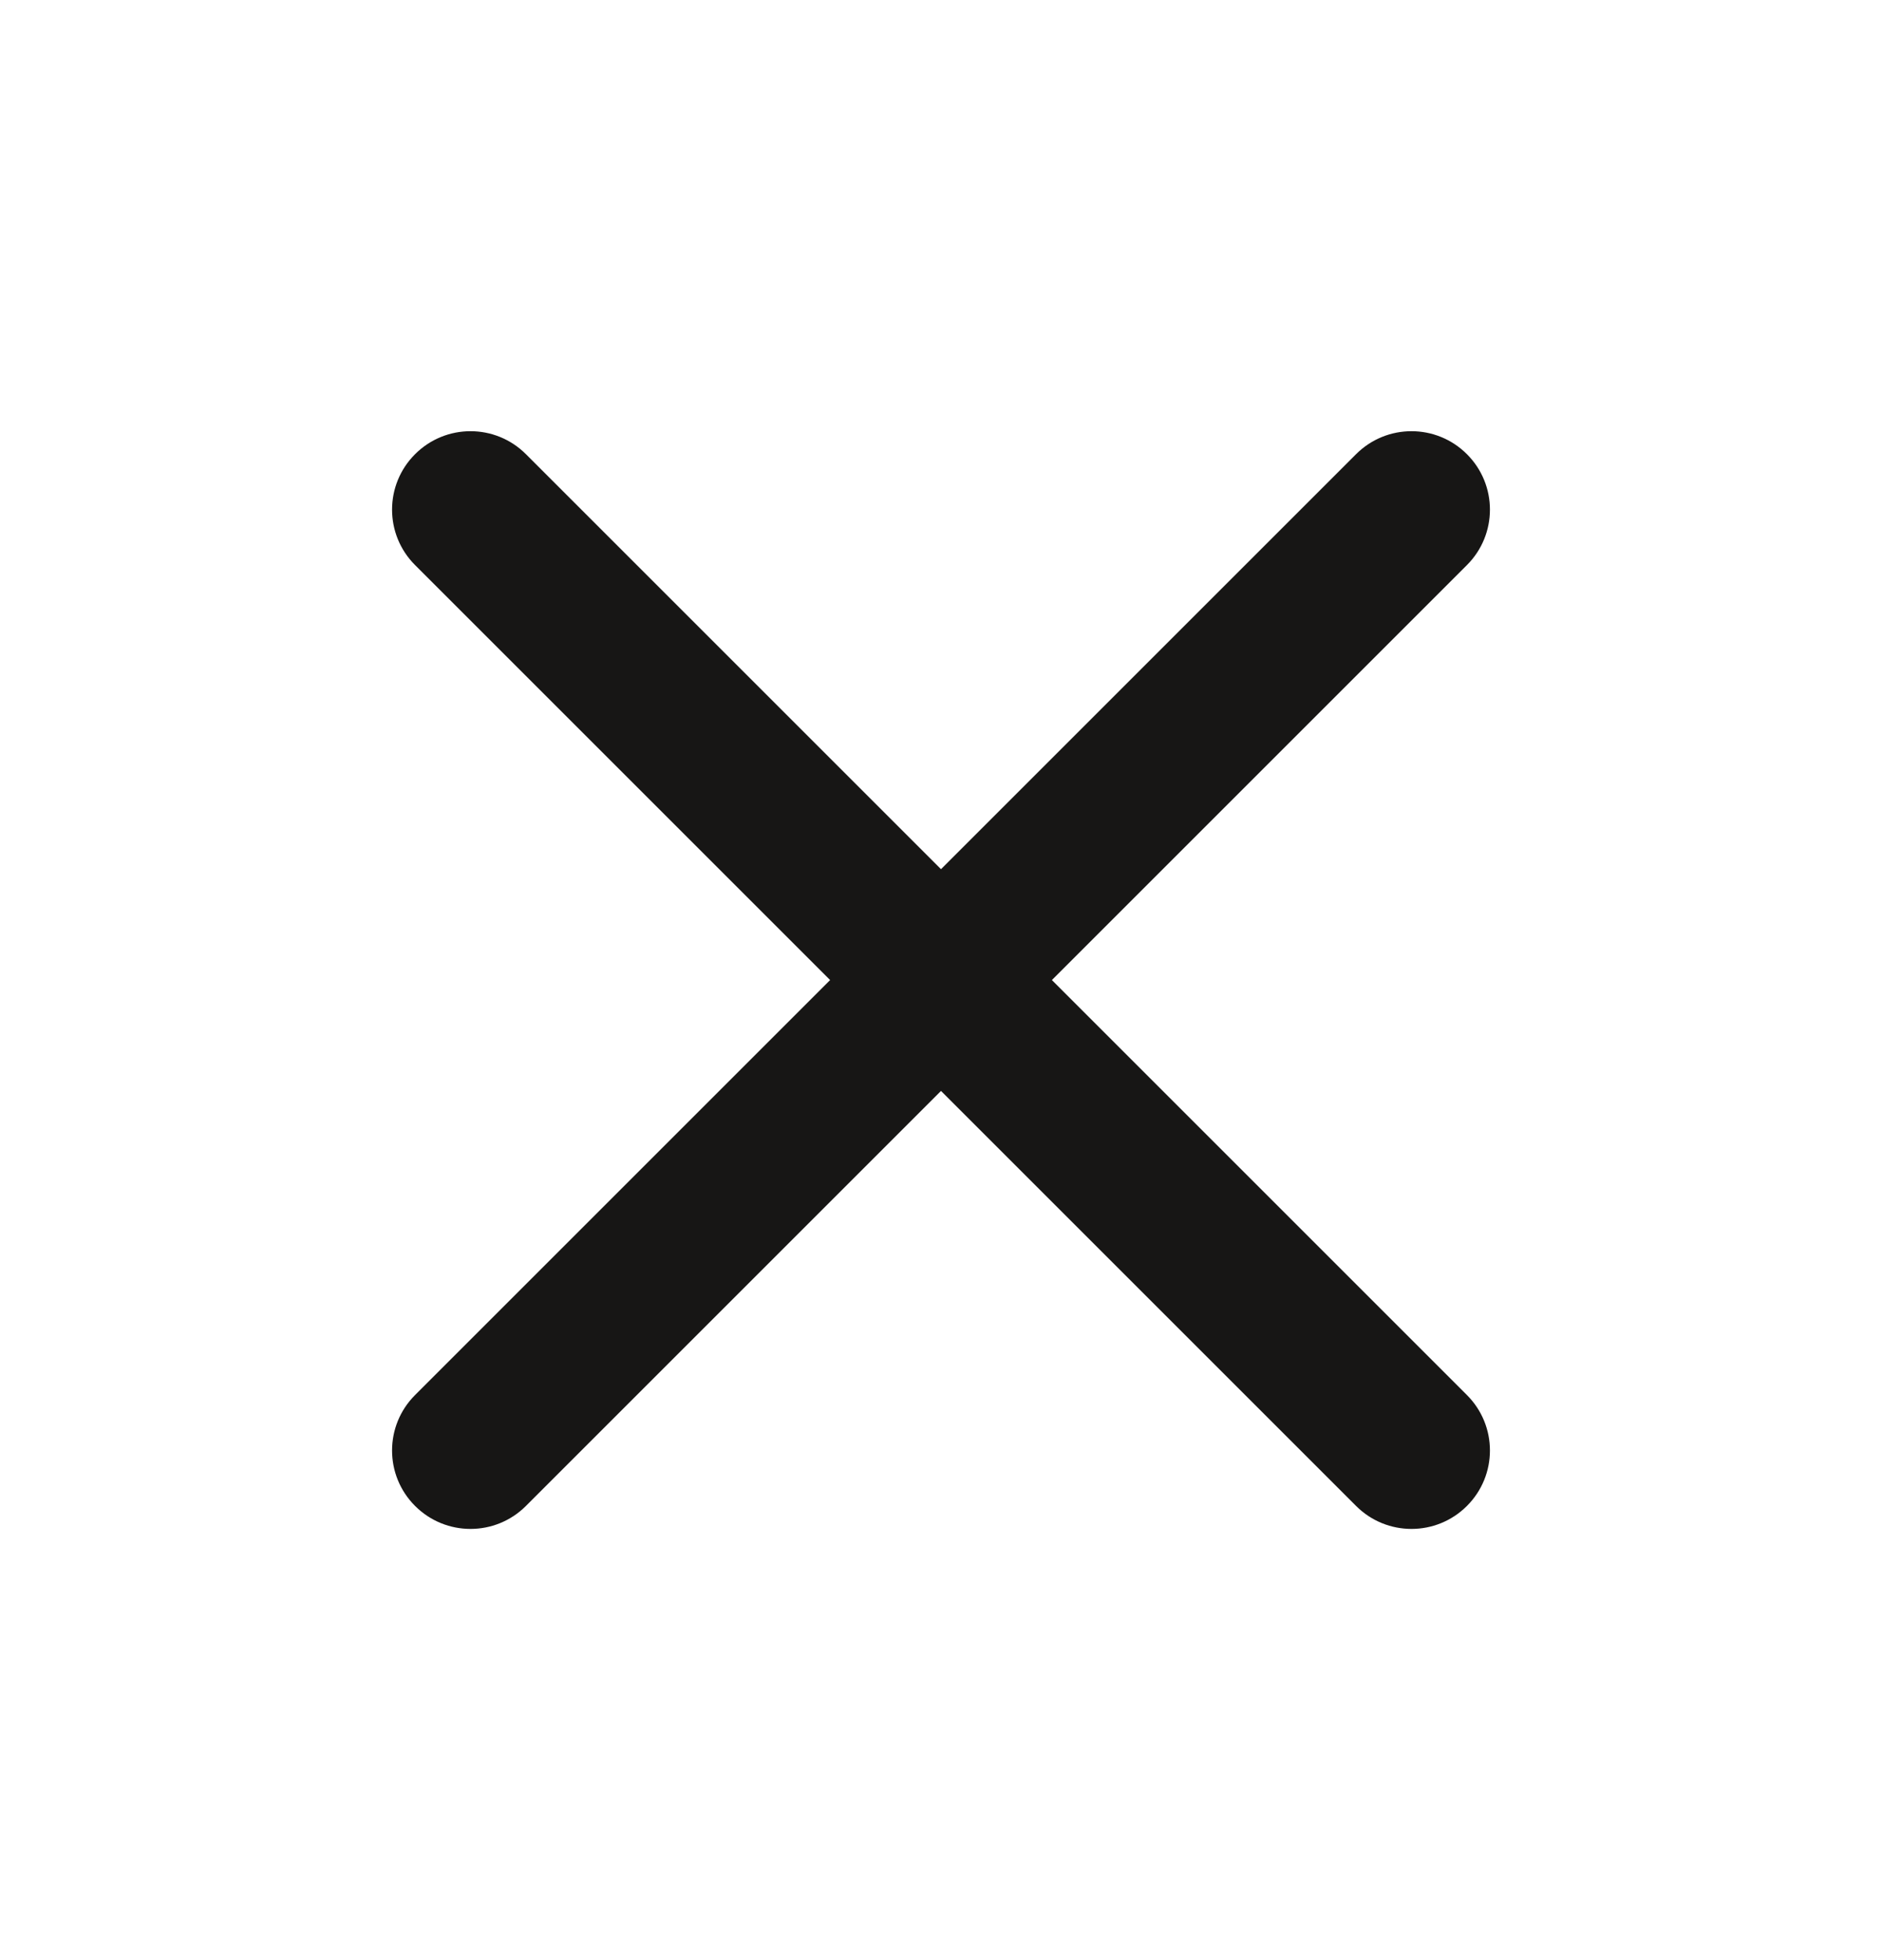 <svg width="24" height="25" viewBox="0 0 24 25" fill="none" xmlns="http://www.w3.org/2000/svg">
<path fill-rule="evenodd" clip-rule="evenodd" d="M18.707 5.793C19.098 6.183 19.098 6.817 18.707 7.207L6.707 19.207C6.317 19.598 5.683 19.598 5.293 19.207C4.902 18.817 4.902 18.183 5.293 17.793L17.293 5.793C17.683 5.402 18.317 5.402 18.707 5.793Z" fill="#171615"/>
<path fill-rule="evenodd" clip-rule="evenodd" d="M5.293 5.793C5.683 5.402 6.317 5.402 6.707 5.793L18.707 17.793C19.098 18.183 19.098 18.817 18.707 19.207C18.317 19.598 17.683 19.598 17.293 19.207L5.293 7.207C4.902 6.817 4.902 6.183 5.293 5.793Z" fill="#171615"/>
</svg>
